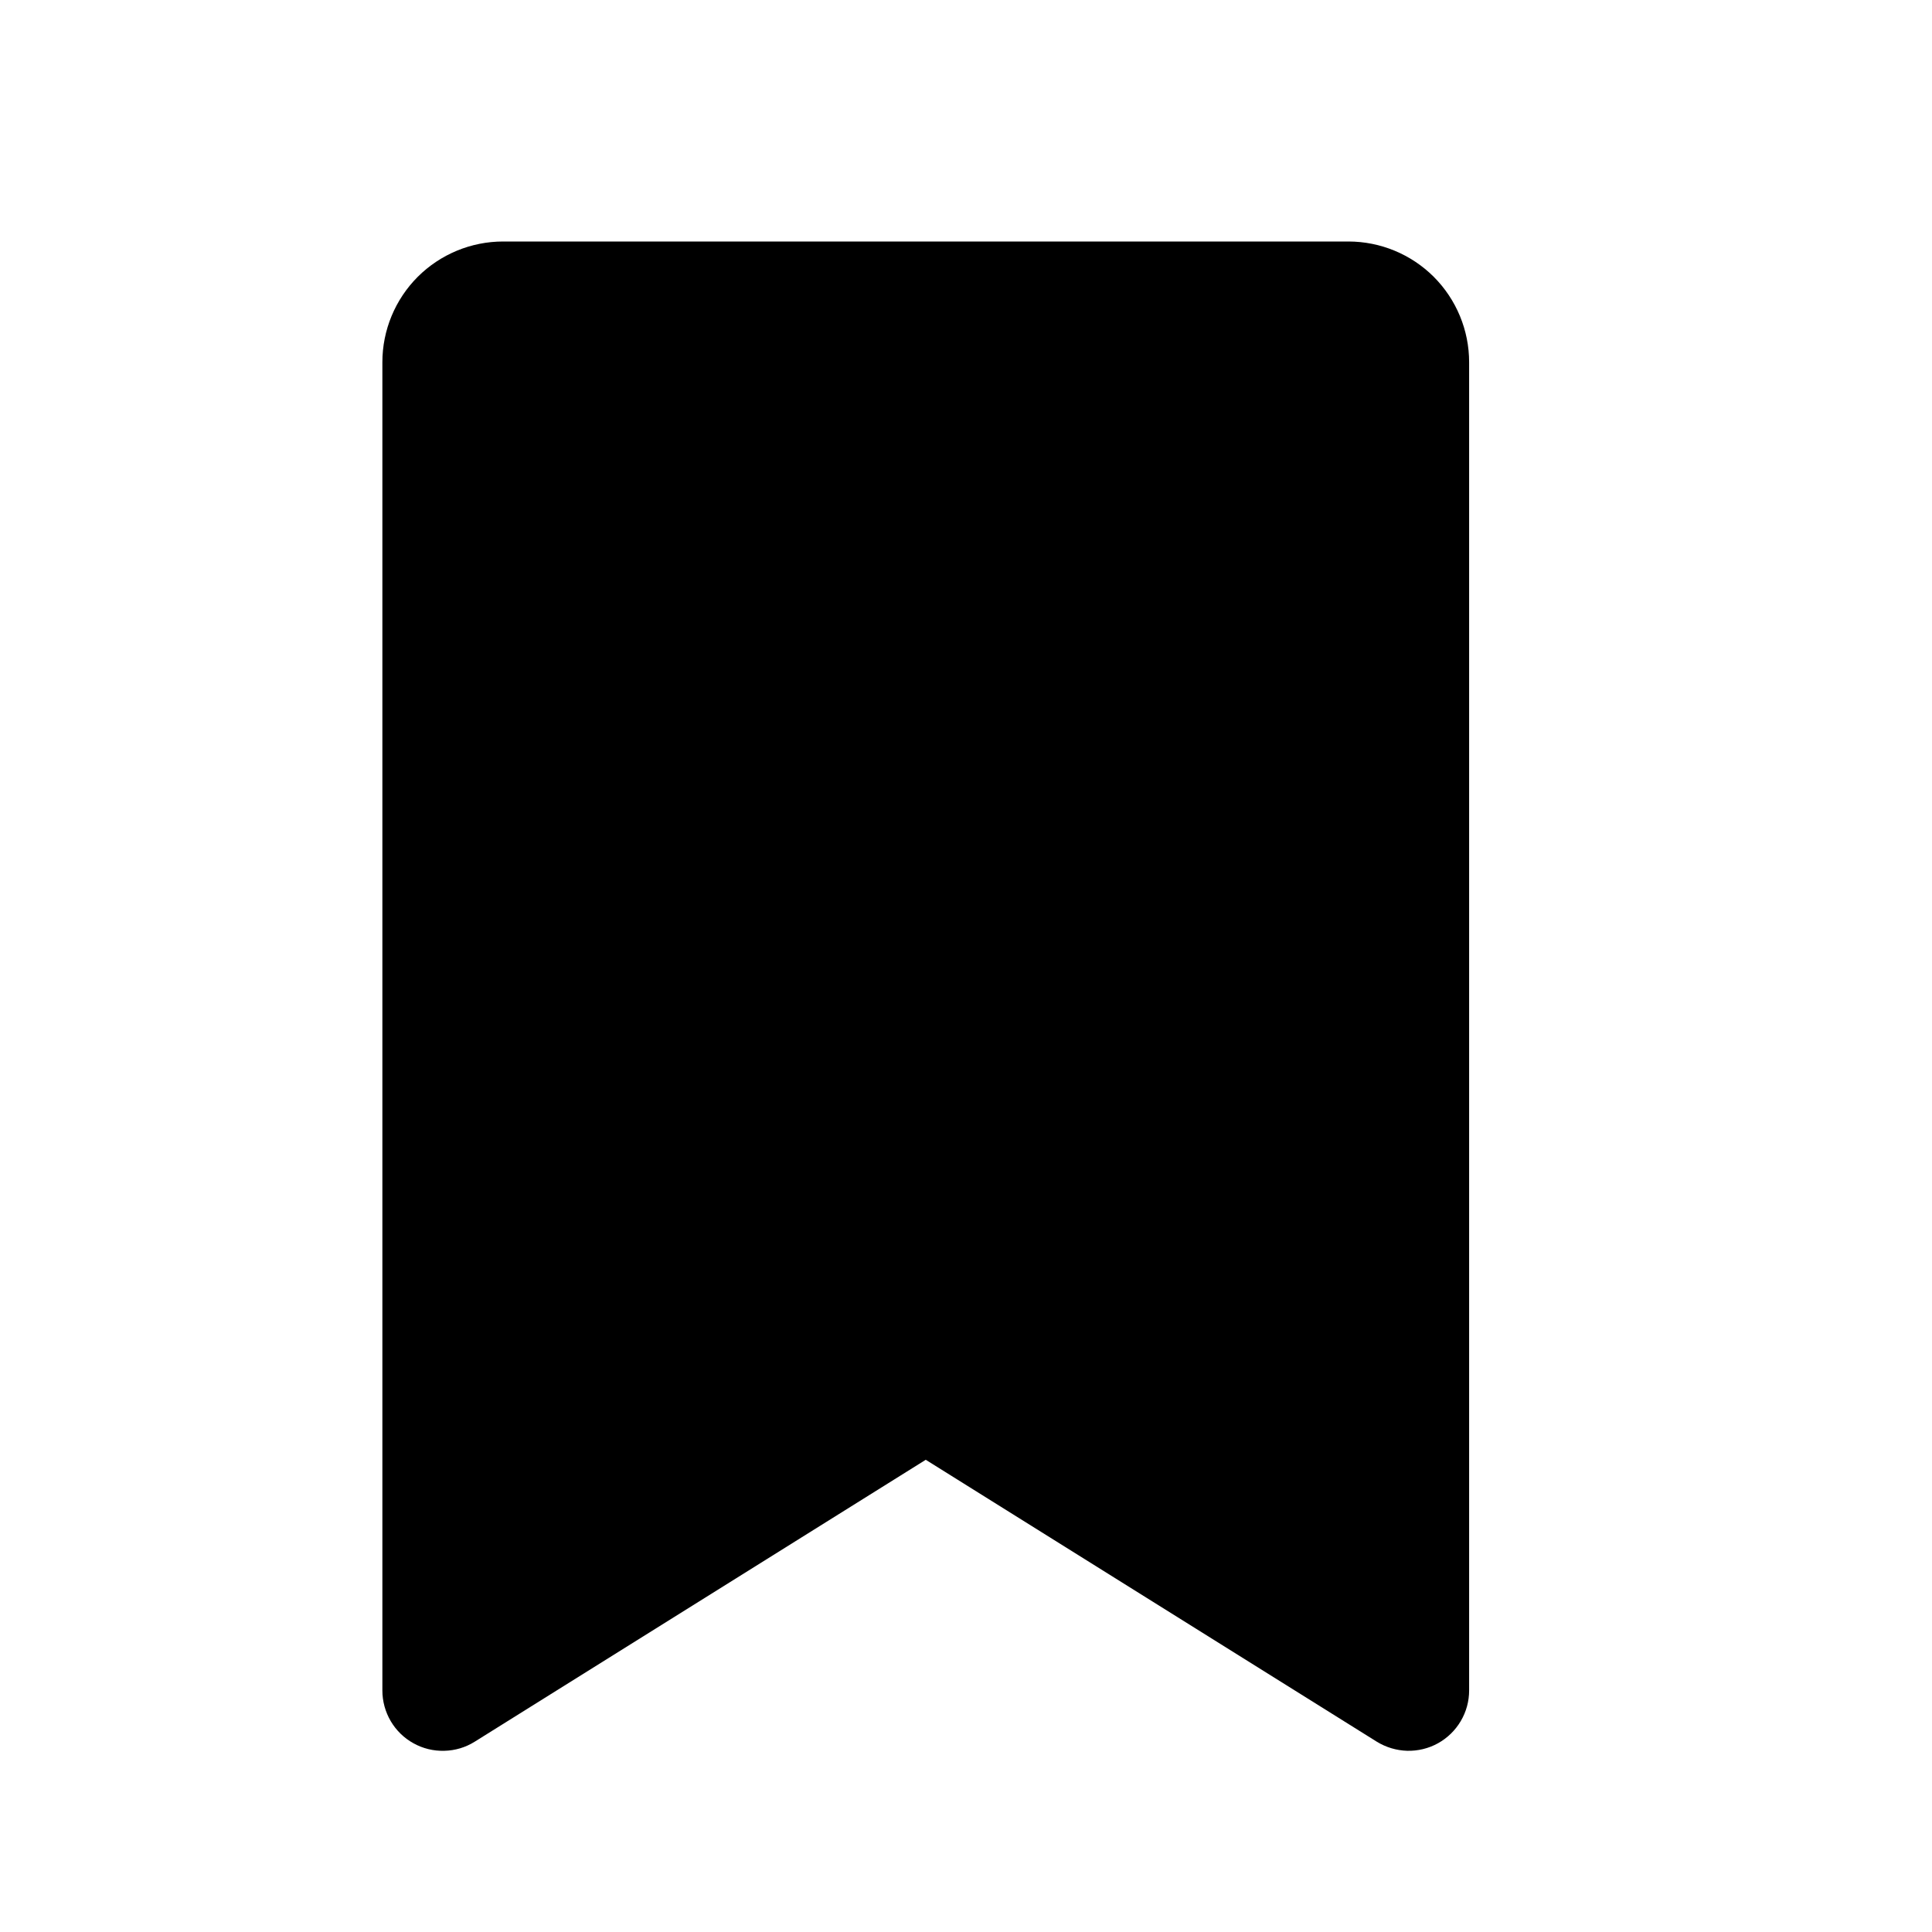 <svg width="24" height="24" viewBox="0 0 24 24" fill="none" xmlns="http://www.w3.org/2000/svg">
<path d="M16.75 3H6.25C5.852 3 5.471 3.158 5.189 3.439C4.908 3.721 4.75 4.102 4.75 4.5V21C4.75 21.134 4.786 21.265 4.854 21.381C4.922 21.496 5.019 21.591 5.137 21.656C5.254 21.721 5.386 21.753 5.52 21.749C5.654 21.746 5.784 21.707 5.897 21.636L11.5 18.134L17.103 21.636C17.217 21.706 17.347 21.745 17.481 21.749C17.615 21.752 17.747 21.72 17.864 21.655C17.981 21.59 18.078 21.495 18.146 21.38C18.214 21.265 18.25 21.134 18.25 21V4.5C18.25 4.102 18.092 3.721 17.811 3.439C17.529 3.158 17.148 3 16.75 3Z" fill="black"/>
</svg>
